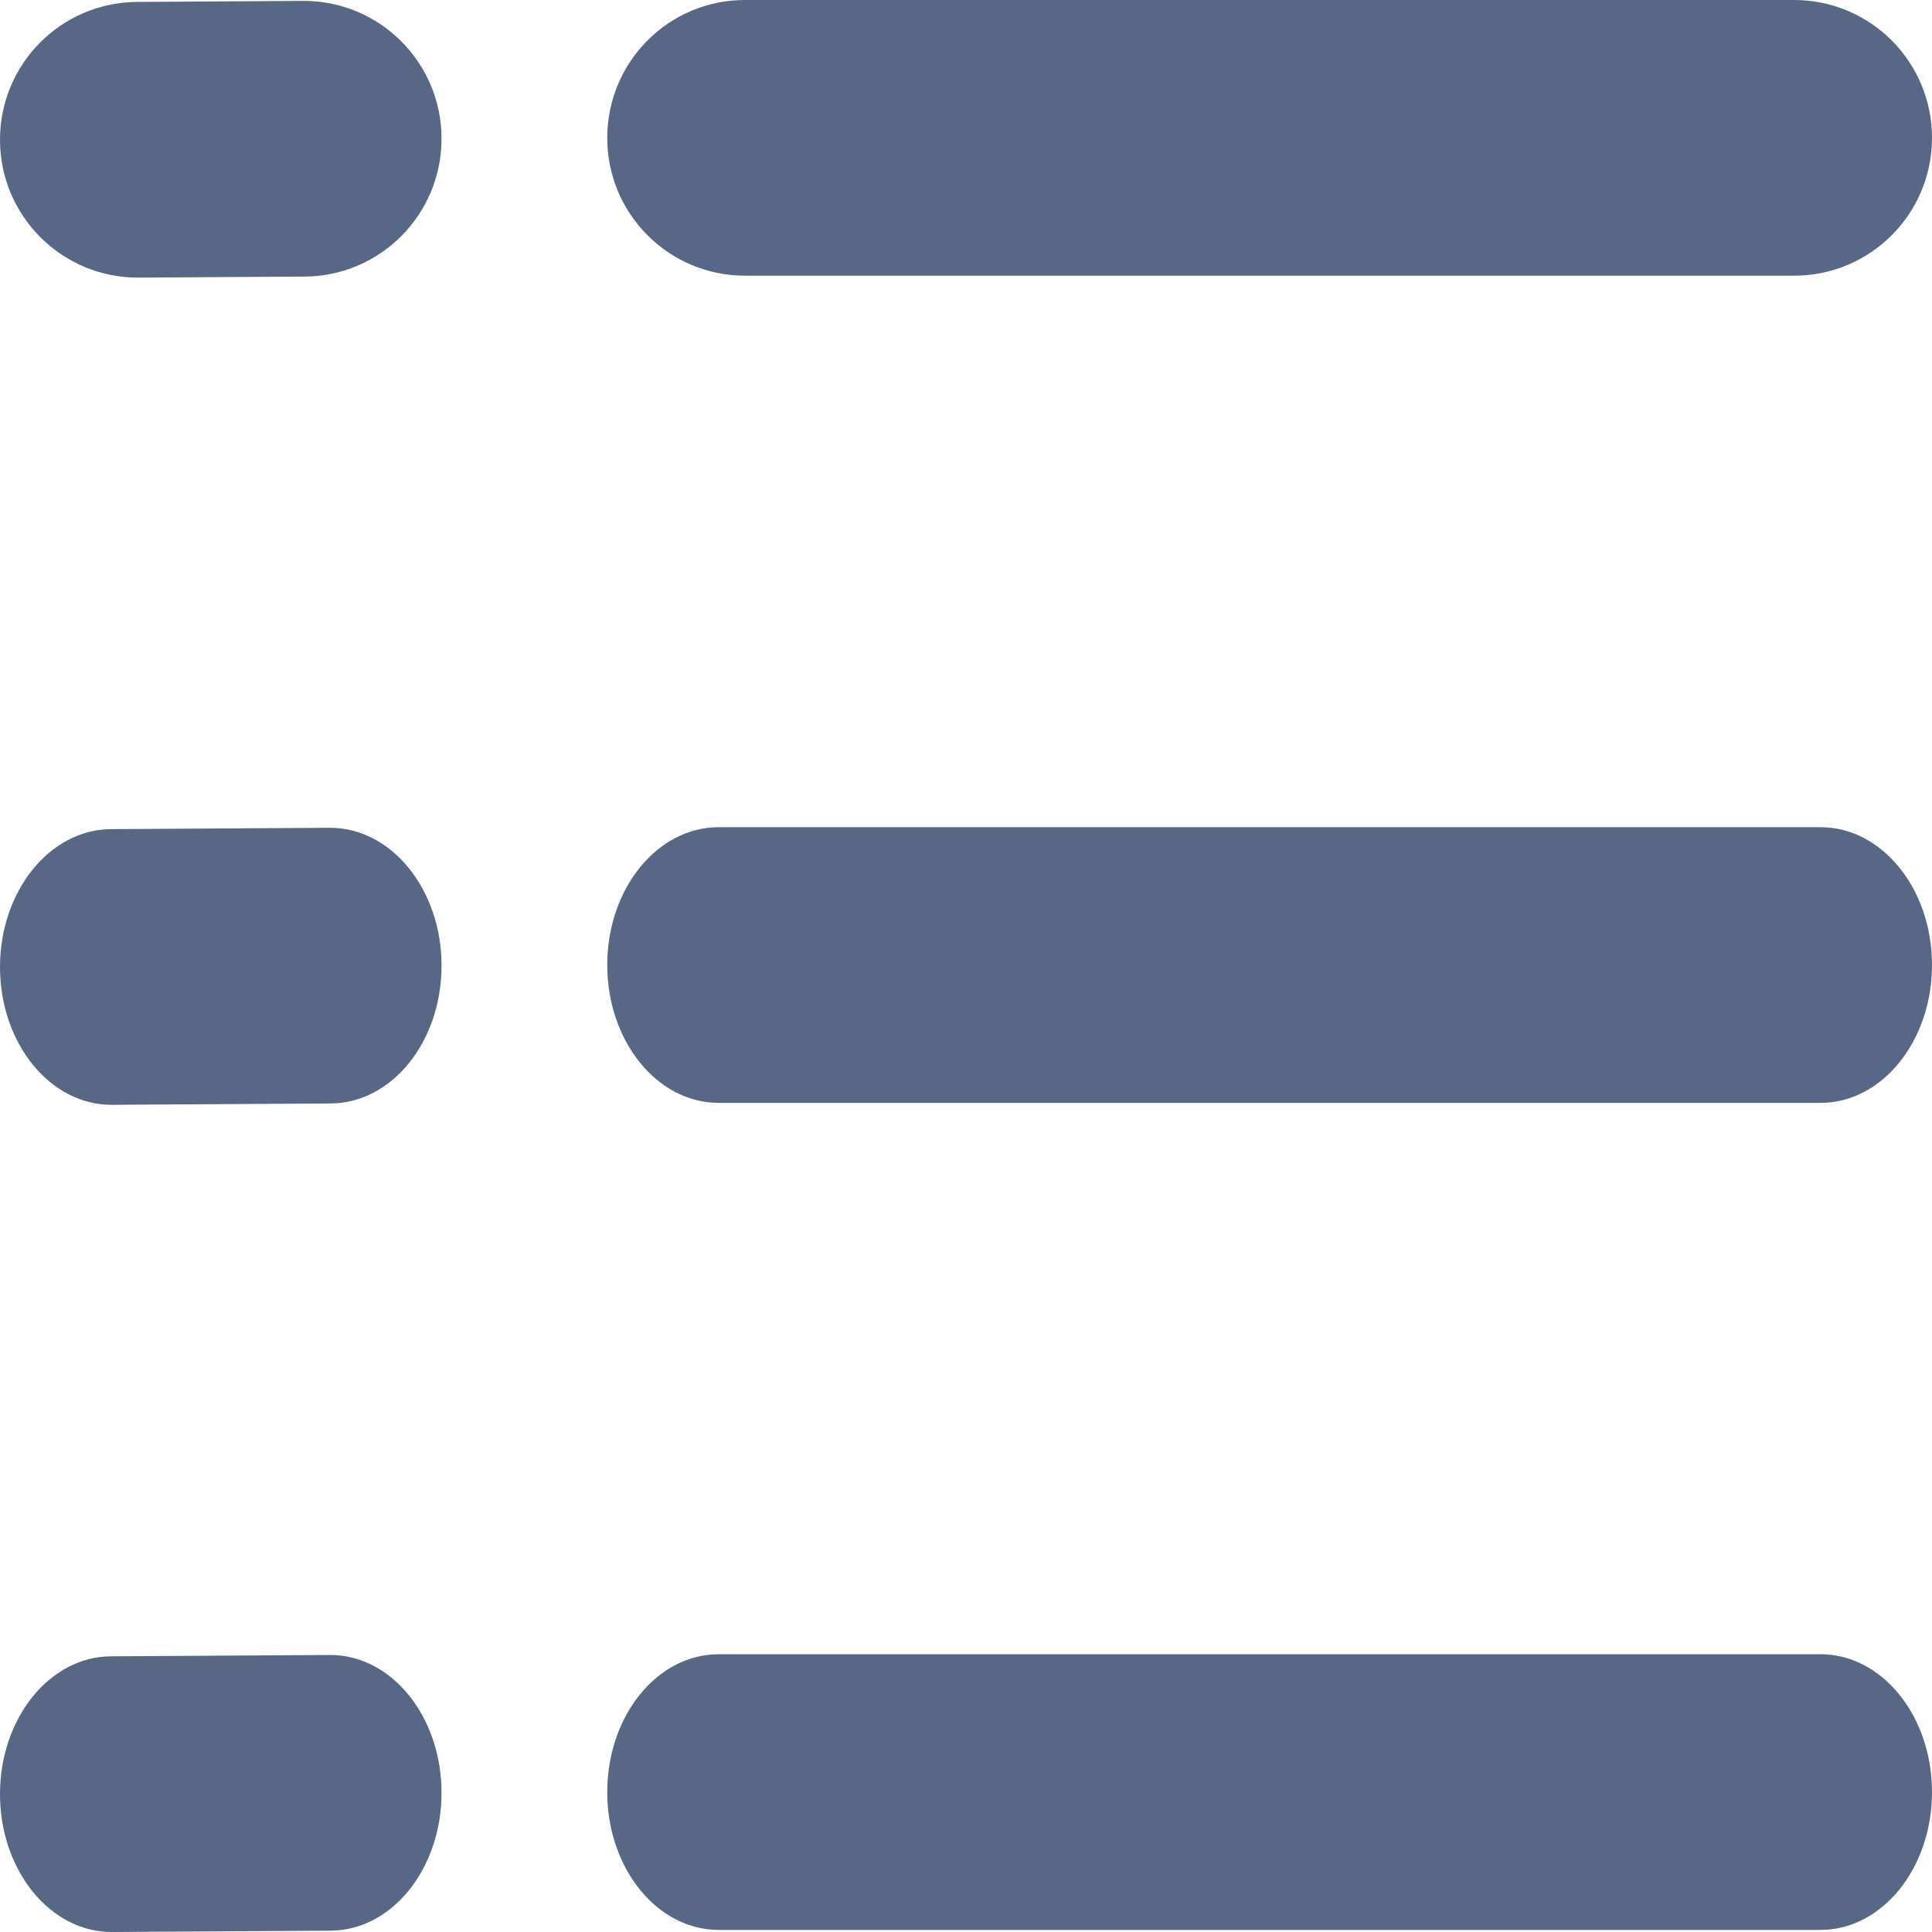 <svg width="13" height="13" viewBox="0 0 13 13" fill="none" xmlns="http://www.w3.org/2000/svg">
<path d="M4.086 0.928C4.086 0.415 4.501 0 5.013 0H12.072C12.585 0 13 0.415 13 0.928C13 1.44 12.585 1.855 12.072 1.855H5.013C4.501 1.855 4.086 1.44 4.086 0.928ZM1.91901e-06 0.94C2.96784e-06 0.43 0.412 0.016 0.922 0.013L2.038 0.006C2.553 0.003 2.971 0.419 2.971 0.933C2.971 1.443 2.56 1.858 2.05 1.861L0.933 1.868C0.419 1.871 8.61077e-07 1.455 1.91901e-06 0.94Z" fill="#566885"/>
<path d="M4.086 6.493C4.086 5.981 4.421 5.566 4.836 5.566H12.25C12.664 5.566 13 5.981 13 6.493C13 7.005 12.664 7.421 12.25 7.421H4.836C4.421 7.421 4.086 7.005 4.086 6.493ZM0 6.507C1.04971e-06 5.996 0.334 5.582 0.746 5.579L2.218 5.57C2.633 5.568 2.971 5.984 2.971 6.498C2.971 7.008 2.638 7.423 2.225 7.425L0.754 7.434C0.338 7.437 -1.05707e-06 7.021 0 6.507Z" fill="#566885"/>
<path d="M4.086 12.059C4.086 11.546 4.421 11.131 4.836 11.131H12.25C12.664 11.131 13 11.546 13 12.059C13 12.571 12.664 12.986 12.25 12.986H4.836C4.421 12.986 4.086 12.571 4.086 12.059ZM0 12.072C1.04971e-06 11.562 0.334 11.147 0.746 11.145L2.218 11.136C2.633 11.133 2.971 11.549 2.971 12.063C2.971 12.574 2.638 12.989 2.225 12.991L0.754 13C0.338 13.002 -1.05707e-06 12.586 0 12.072Z" fill="#566885"/>
</svg>
